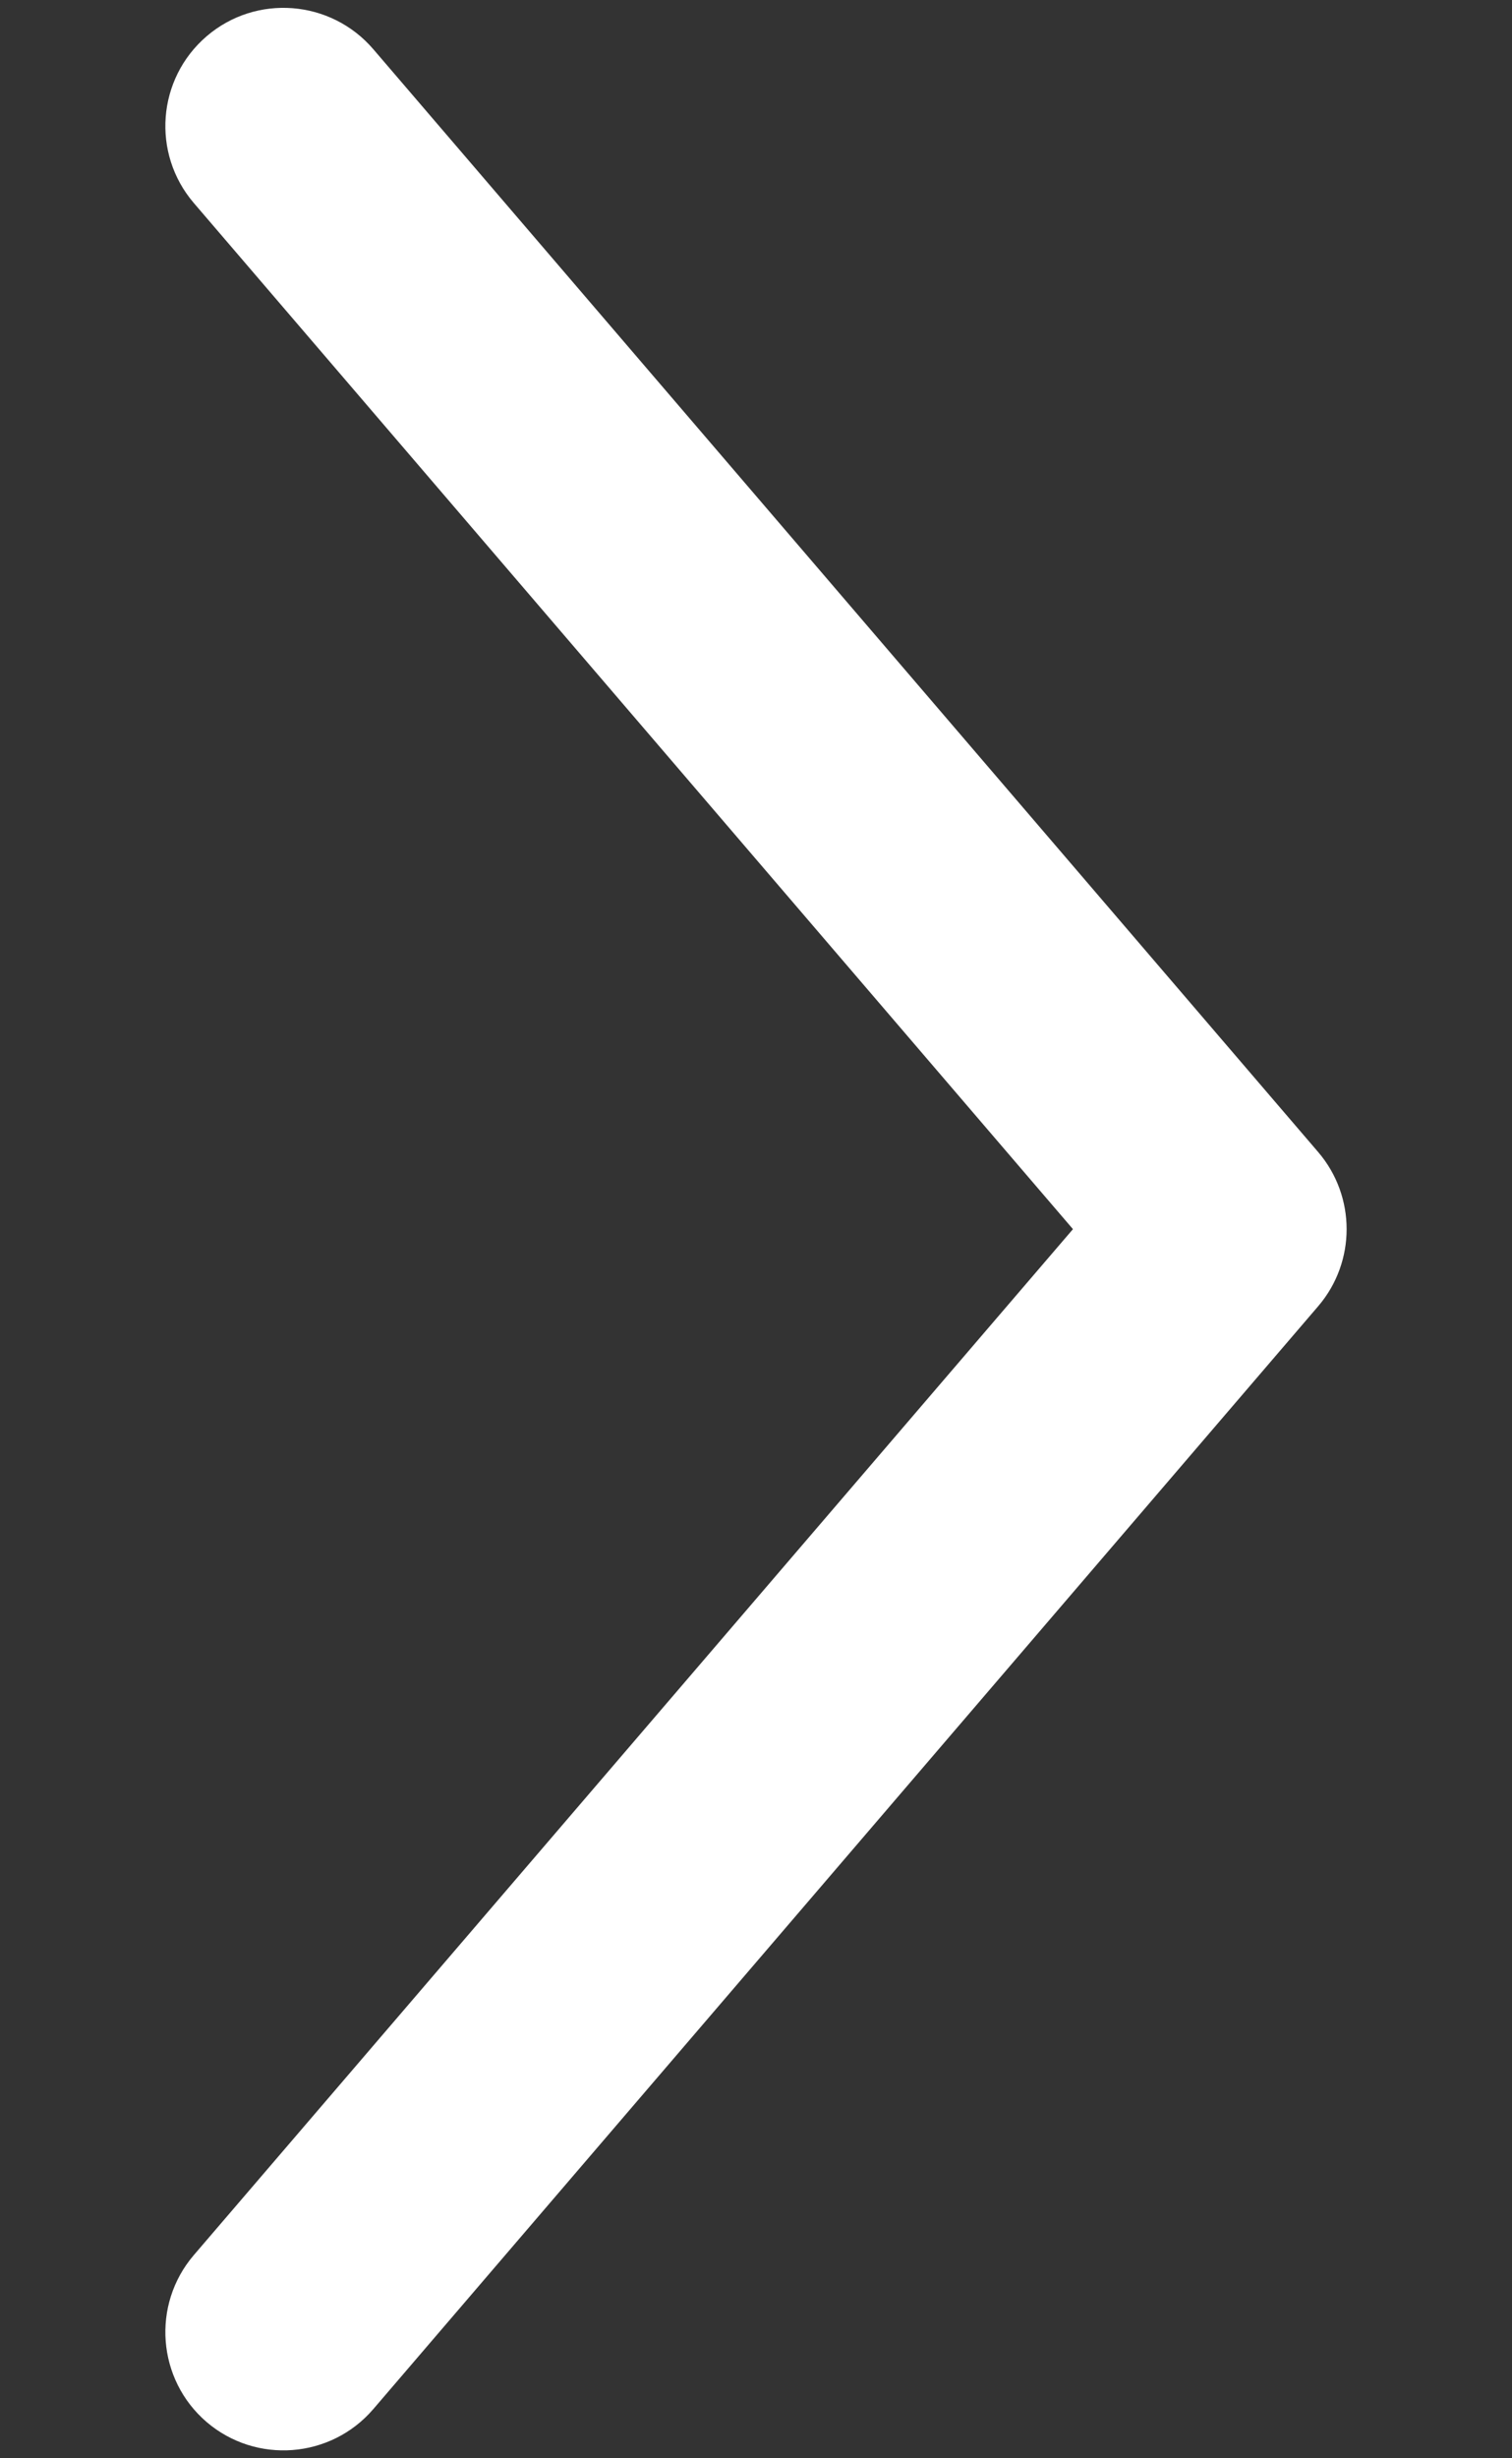 <svg width="8" height="13" viewBox="0 0 8 13" fill="none" xmlns="http://www.w3.org/2000/svg">
<rect x="0" y="0" width="8" height="13" fill="#333333" stroke="none"/>
<path fill-rule="evenodd" clip-rule="evenodd" d="M1.093 0.192C1.355 -0.033 1.75 -0.002 1.975 0.26L6.975 6.093C7.175 6.327 7.175 6.673 6.975 6.907L1.975 12.74C1.75 13.002 1.355 13.032 1.093 12.808C0.831 12.583 0.801 12.188 1.025 11.926L5.677 6.5L1.025 1.073C0.801 0.811 0.831 0.417 1.093 0.192Z" fill="white"/>
</svg>

